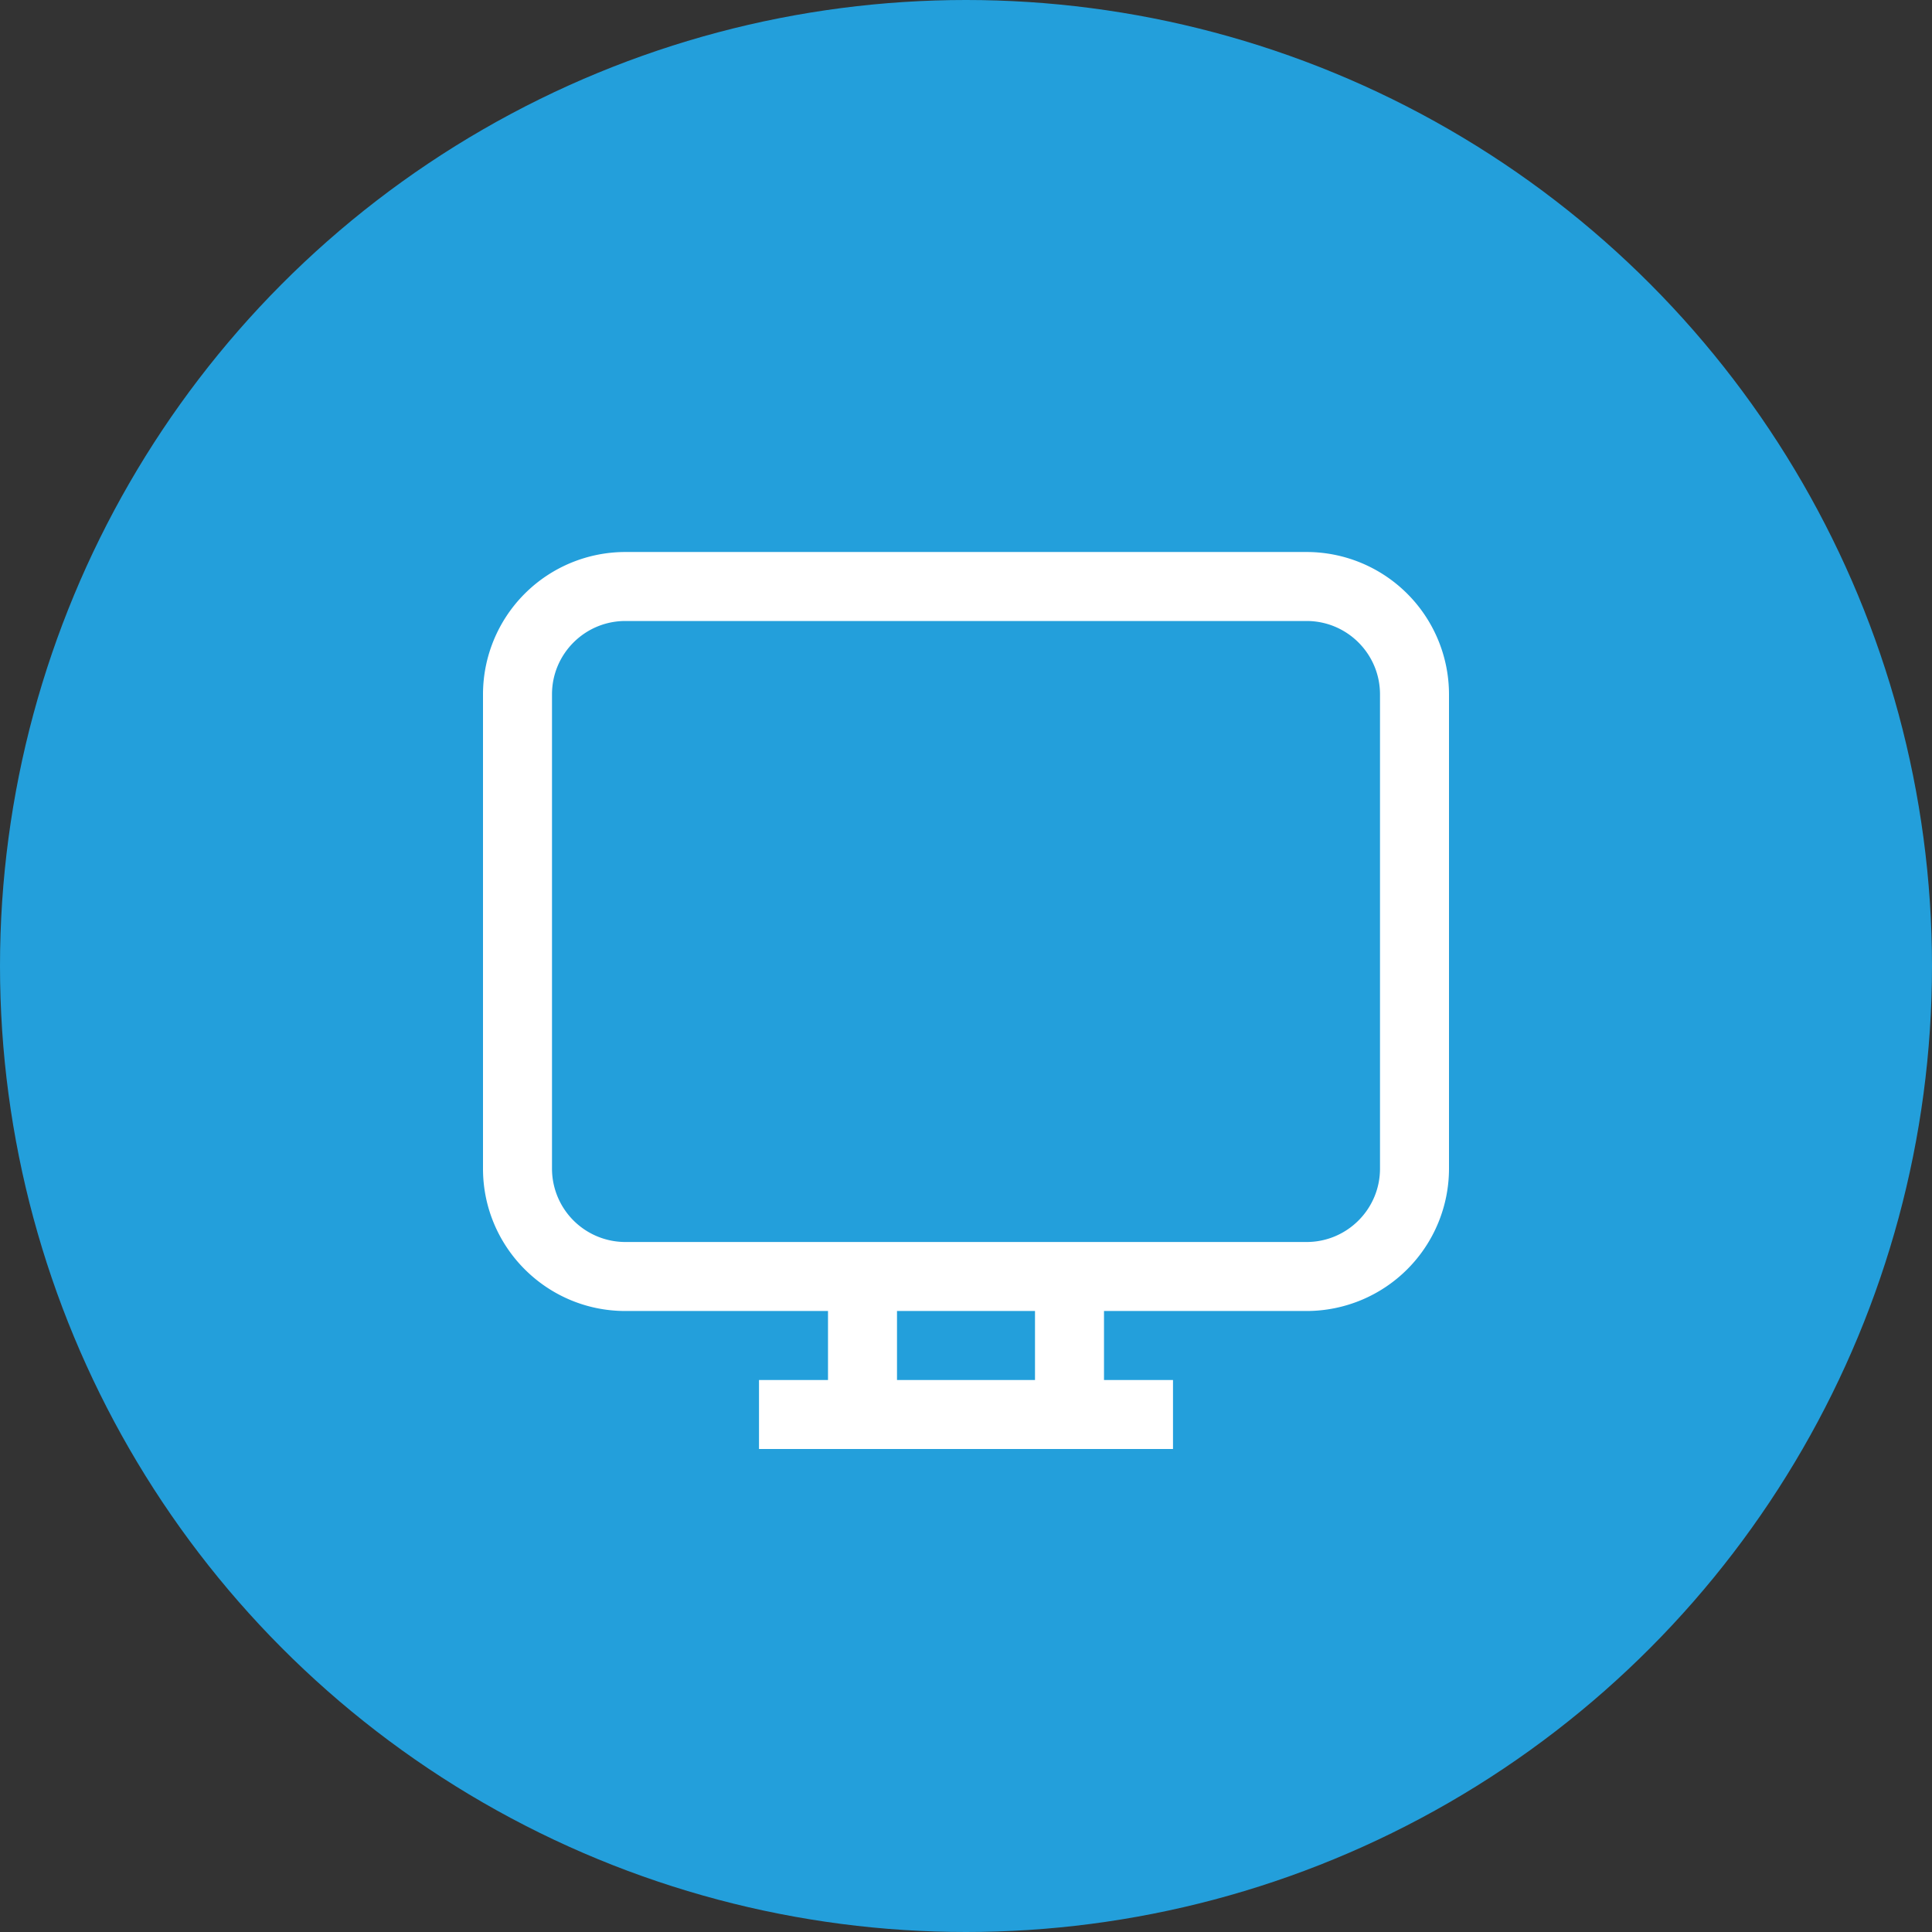 <svg xmlns="http://www.w3.org/2000/svg" width="28" height="28" id="computer"><rect width="100%" height="100%" fill="#333333" stroke="none"/><circle cx="14" cy="14" r="14" fill="#239fdb" fill-rule="evenodd"></circle><path fill="#fff" d="M9.063 8A2.064 2.064 0 0 0 7 10.063v6.874C7 18.076 7.925 19 9.063 19H12v1h-1v1h6v-1h-1v-1h2.938A2.065 2.065 0 0 0 21 16.937v-6.875A2.065 2.065 0 0 0 18.937 8H9.063zm0 1h9.874C19.523 9 20 9.476 20 10.063v6.874c0 .586-.477 1.063-1.063 1.063H9.063A1.064 1.064 0 0 1 8 16.937v-6.875C8 9.477 8.476 9 9.063 9ZM13 19h2v1h-2v-1z"></path></svg>